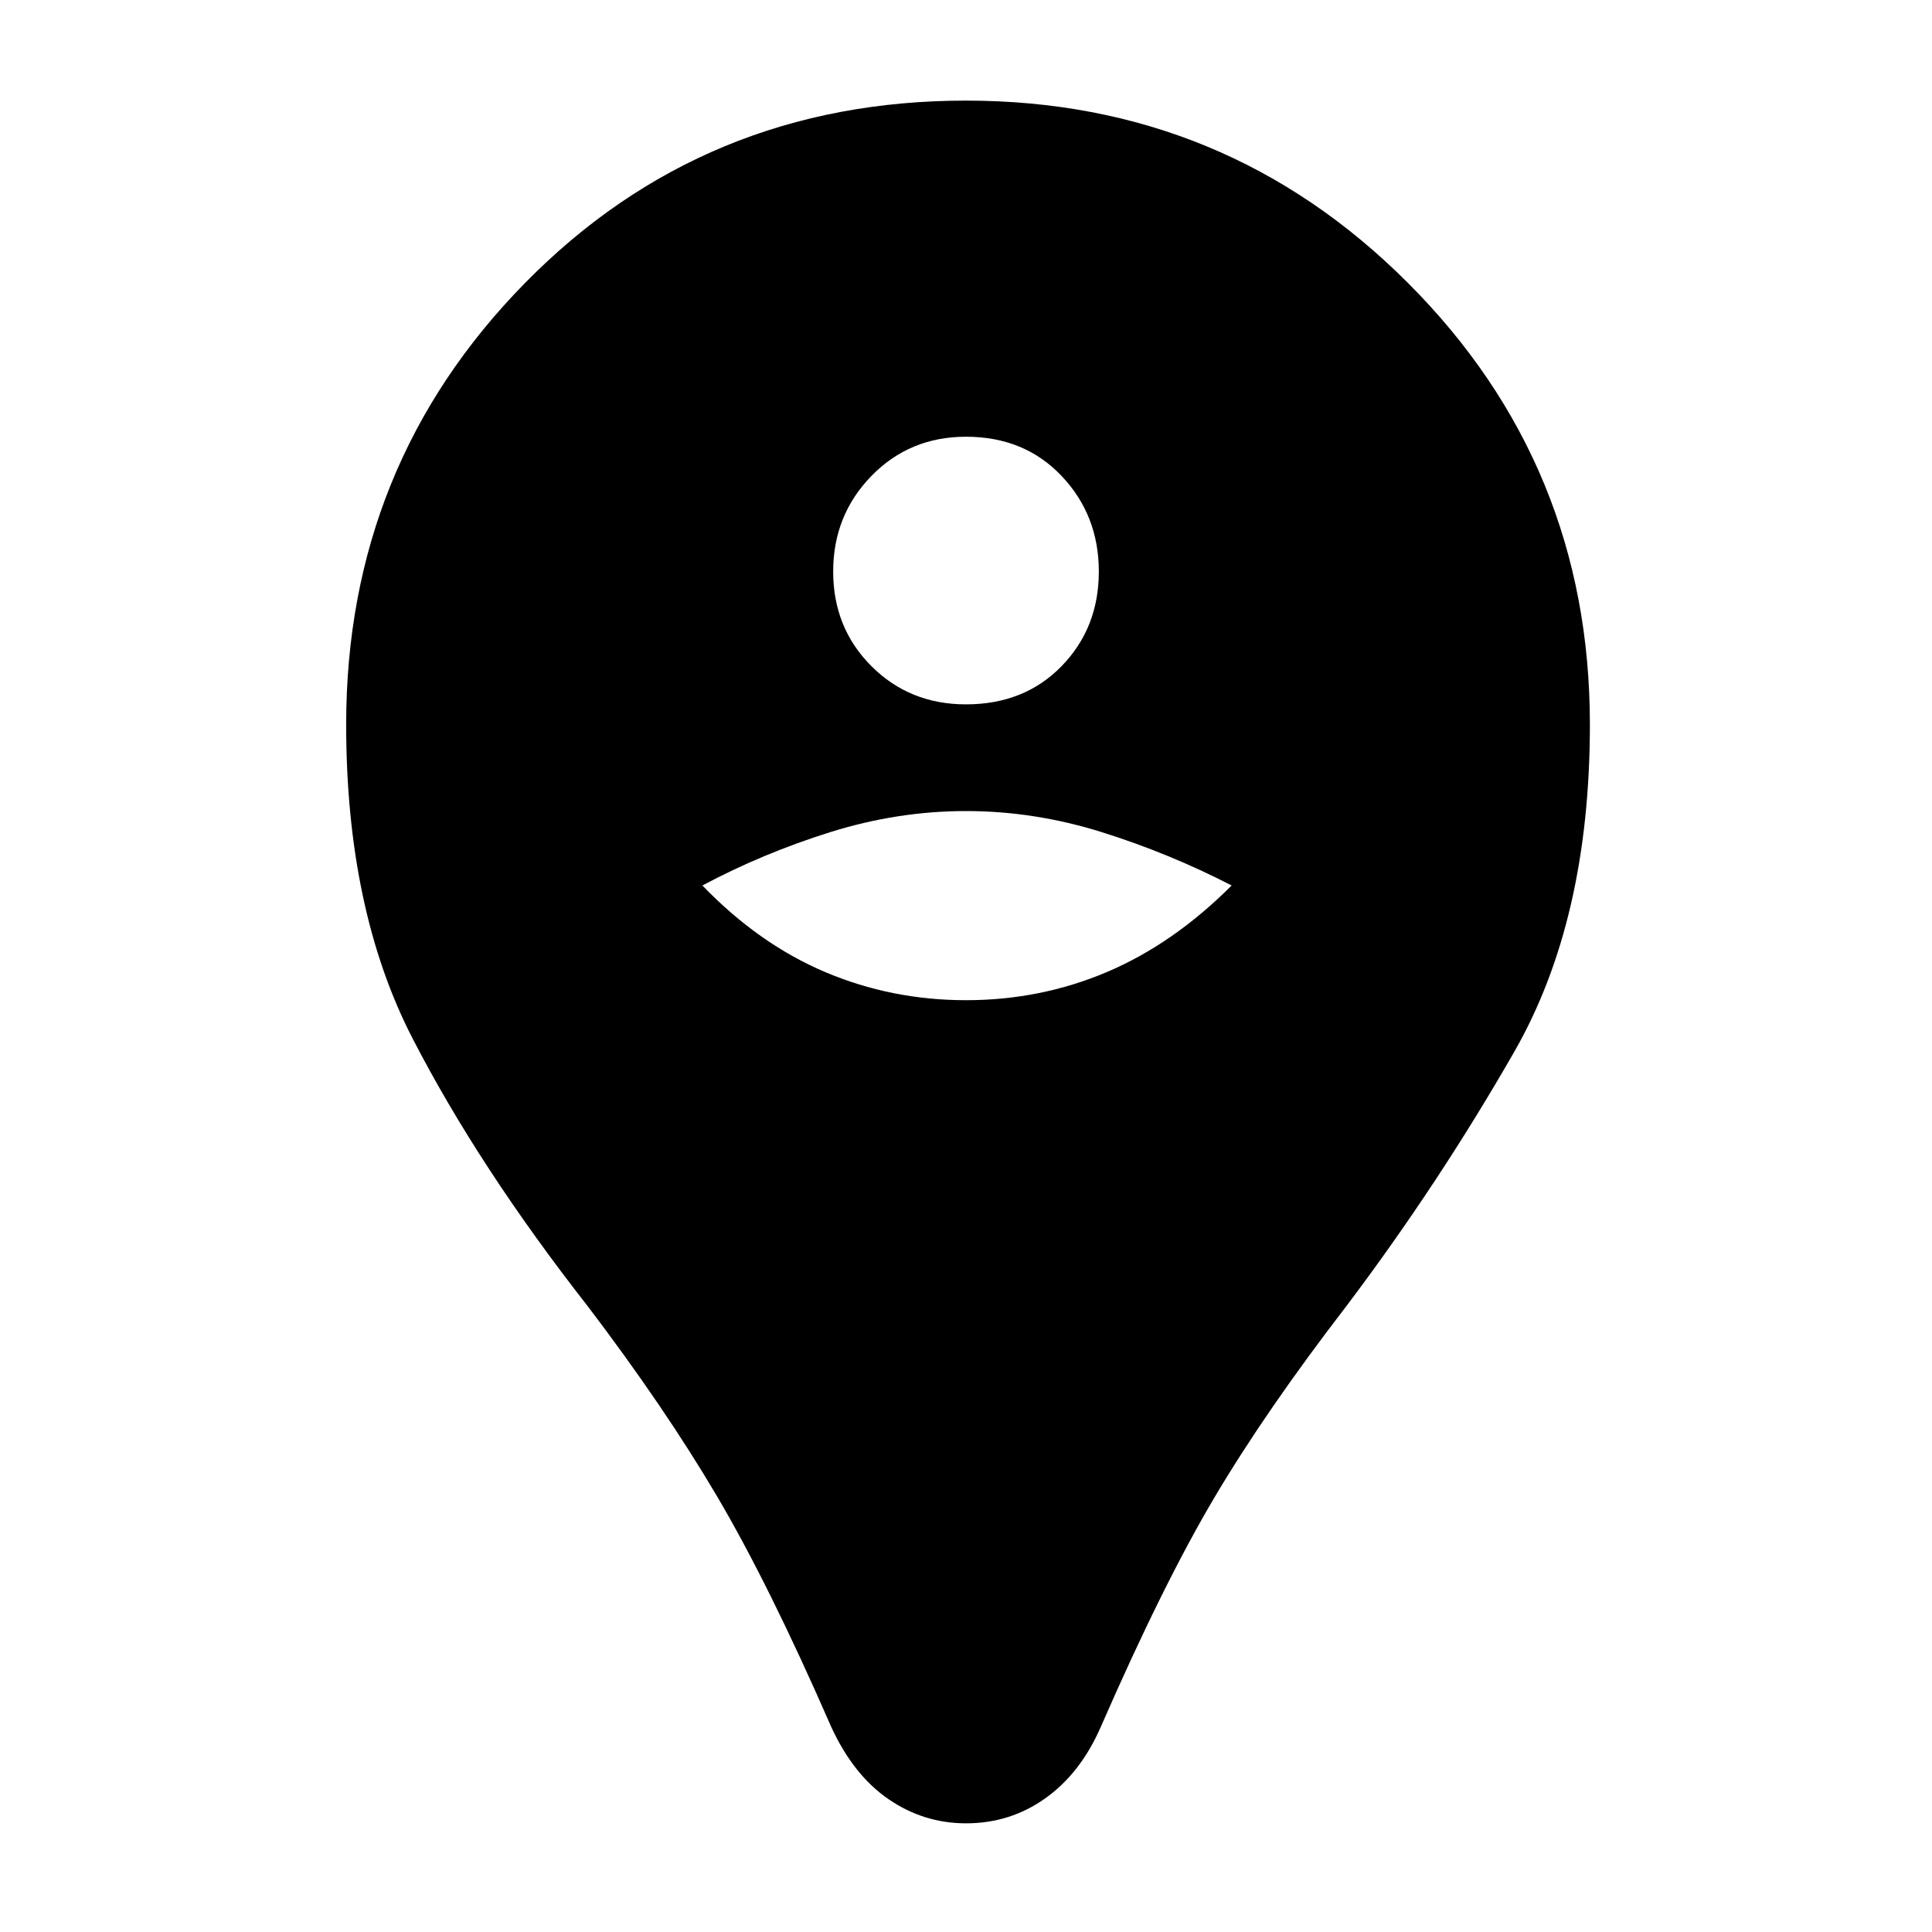 <svg xmlns="http://www.w3.org/2000/svg" height="40" width="40"><path d="M20 37.75Q19.125 37.75 18.396 37.25Q17.667 36.75 17.208 35.75Q15.917 32.792 14.833 30.958Q13.75 29.125 12.167 27.042Q9.917 24.167 8.542 21.5Q7.167 18.833 7.167 15Q7.167 9.625 10.875 5.854Q14.583 2.083 20 2.083Q25.375 2.083 29.146 5.854Q32.917 9.625 32.917 15Q32.917 19.042 31.354 21.771Q29.792 24.5 27.875 27.042Q26.208 29.208 25.146 31Q24.083 32.792 22.792 35.75Q22.375 36.708 21.646 37.229Q20.917 37.75 20 37.75ZM20 20.708Q21.542 20.708 22.917 20.125Q24.292 19.542 25.5 18.333Q24.208 17.667 22.812 17.229Q21.417 16.792 20 16.792Q18.583 16.792 17.188 17.229Q15.792 17.667 14.542 18.333Q15.708 19.542 17.083 20.125Q18.458 20.708 20 20.708ZM20 14.583Q21.208 14.583 21.979 13.792Q22.75 13 22.75 11.833Q22.75 10.667 21.979 9.854Q21.208 9.042 20 9.042Q18.833 9.042 18.042 9.854Q17.25 10.667 17.25 11.833Q17.25 13 18.042 13.792Q18.833 14.583 20 14.583Z"/></svg>